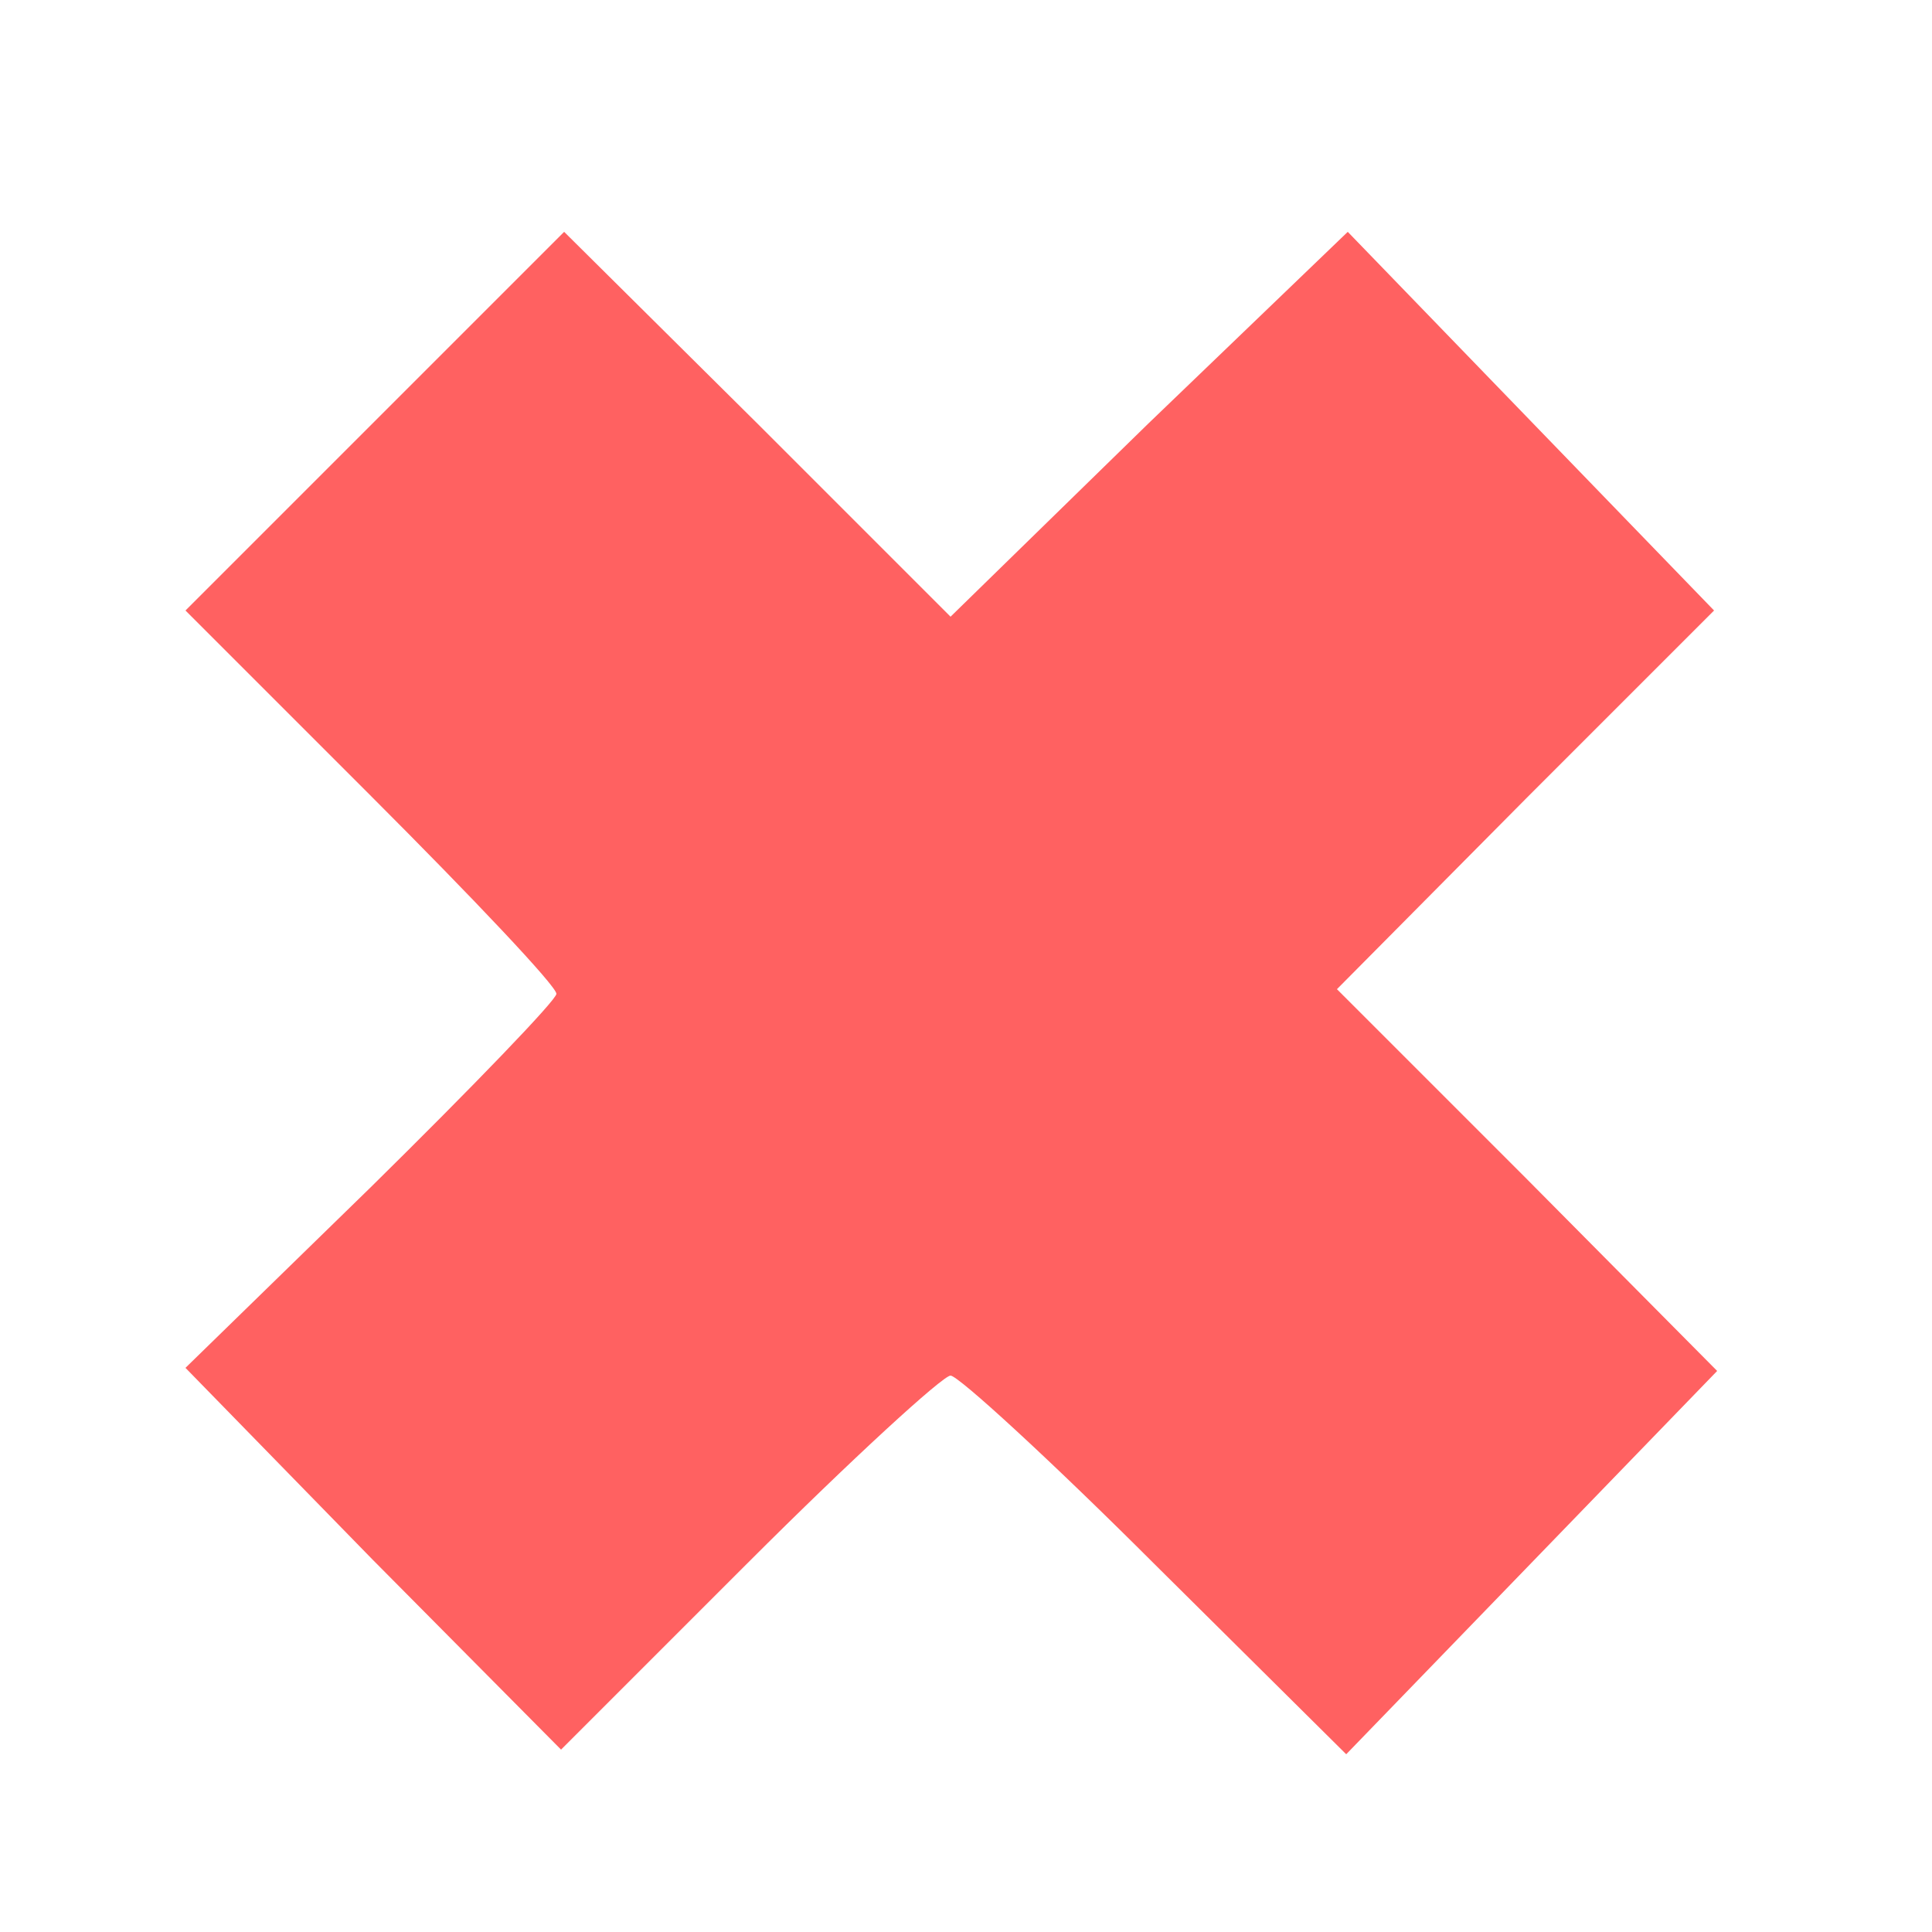 <!DOCTYPE svg PUBLIC "-//W3C//DTD SVG 20010904//EN" "http://www.w3.org/TR/2001/REC-SVG-20010904/DTD/svg10.dtd">
<svg xmlns="http://www.w3.org/2000/svg" version="1.0" width="313.0pt" height="313.0pt" viewBox="0 0 125 125" preserveAspectRatio="xMidYMid meet">
<g transform="translate(0,125) scale(0.1,-0.1)" fill="#FF6161" stroke="none">
<path d="M242 977 l-122 -122 120 -120 c66 -66 120 -123 120 -128 0 -4 -54 -60 -120 -125 l-120 -117 121 -124 122 -123 121 121 c67 67 126 121 131 121 5 0 65 -55 133 -123 l123 -122 120 124 120 124 -123 124 -123 123 122 123 122 122 -119 123 -118 122 -129 -124 -128 -125 -125 125 -125 124 -123 -123z"/>
</g>
</svg>

